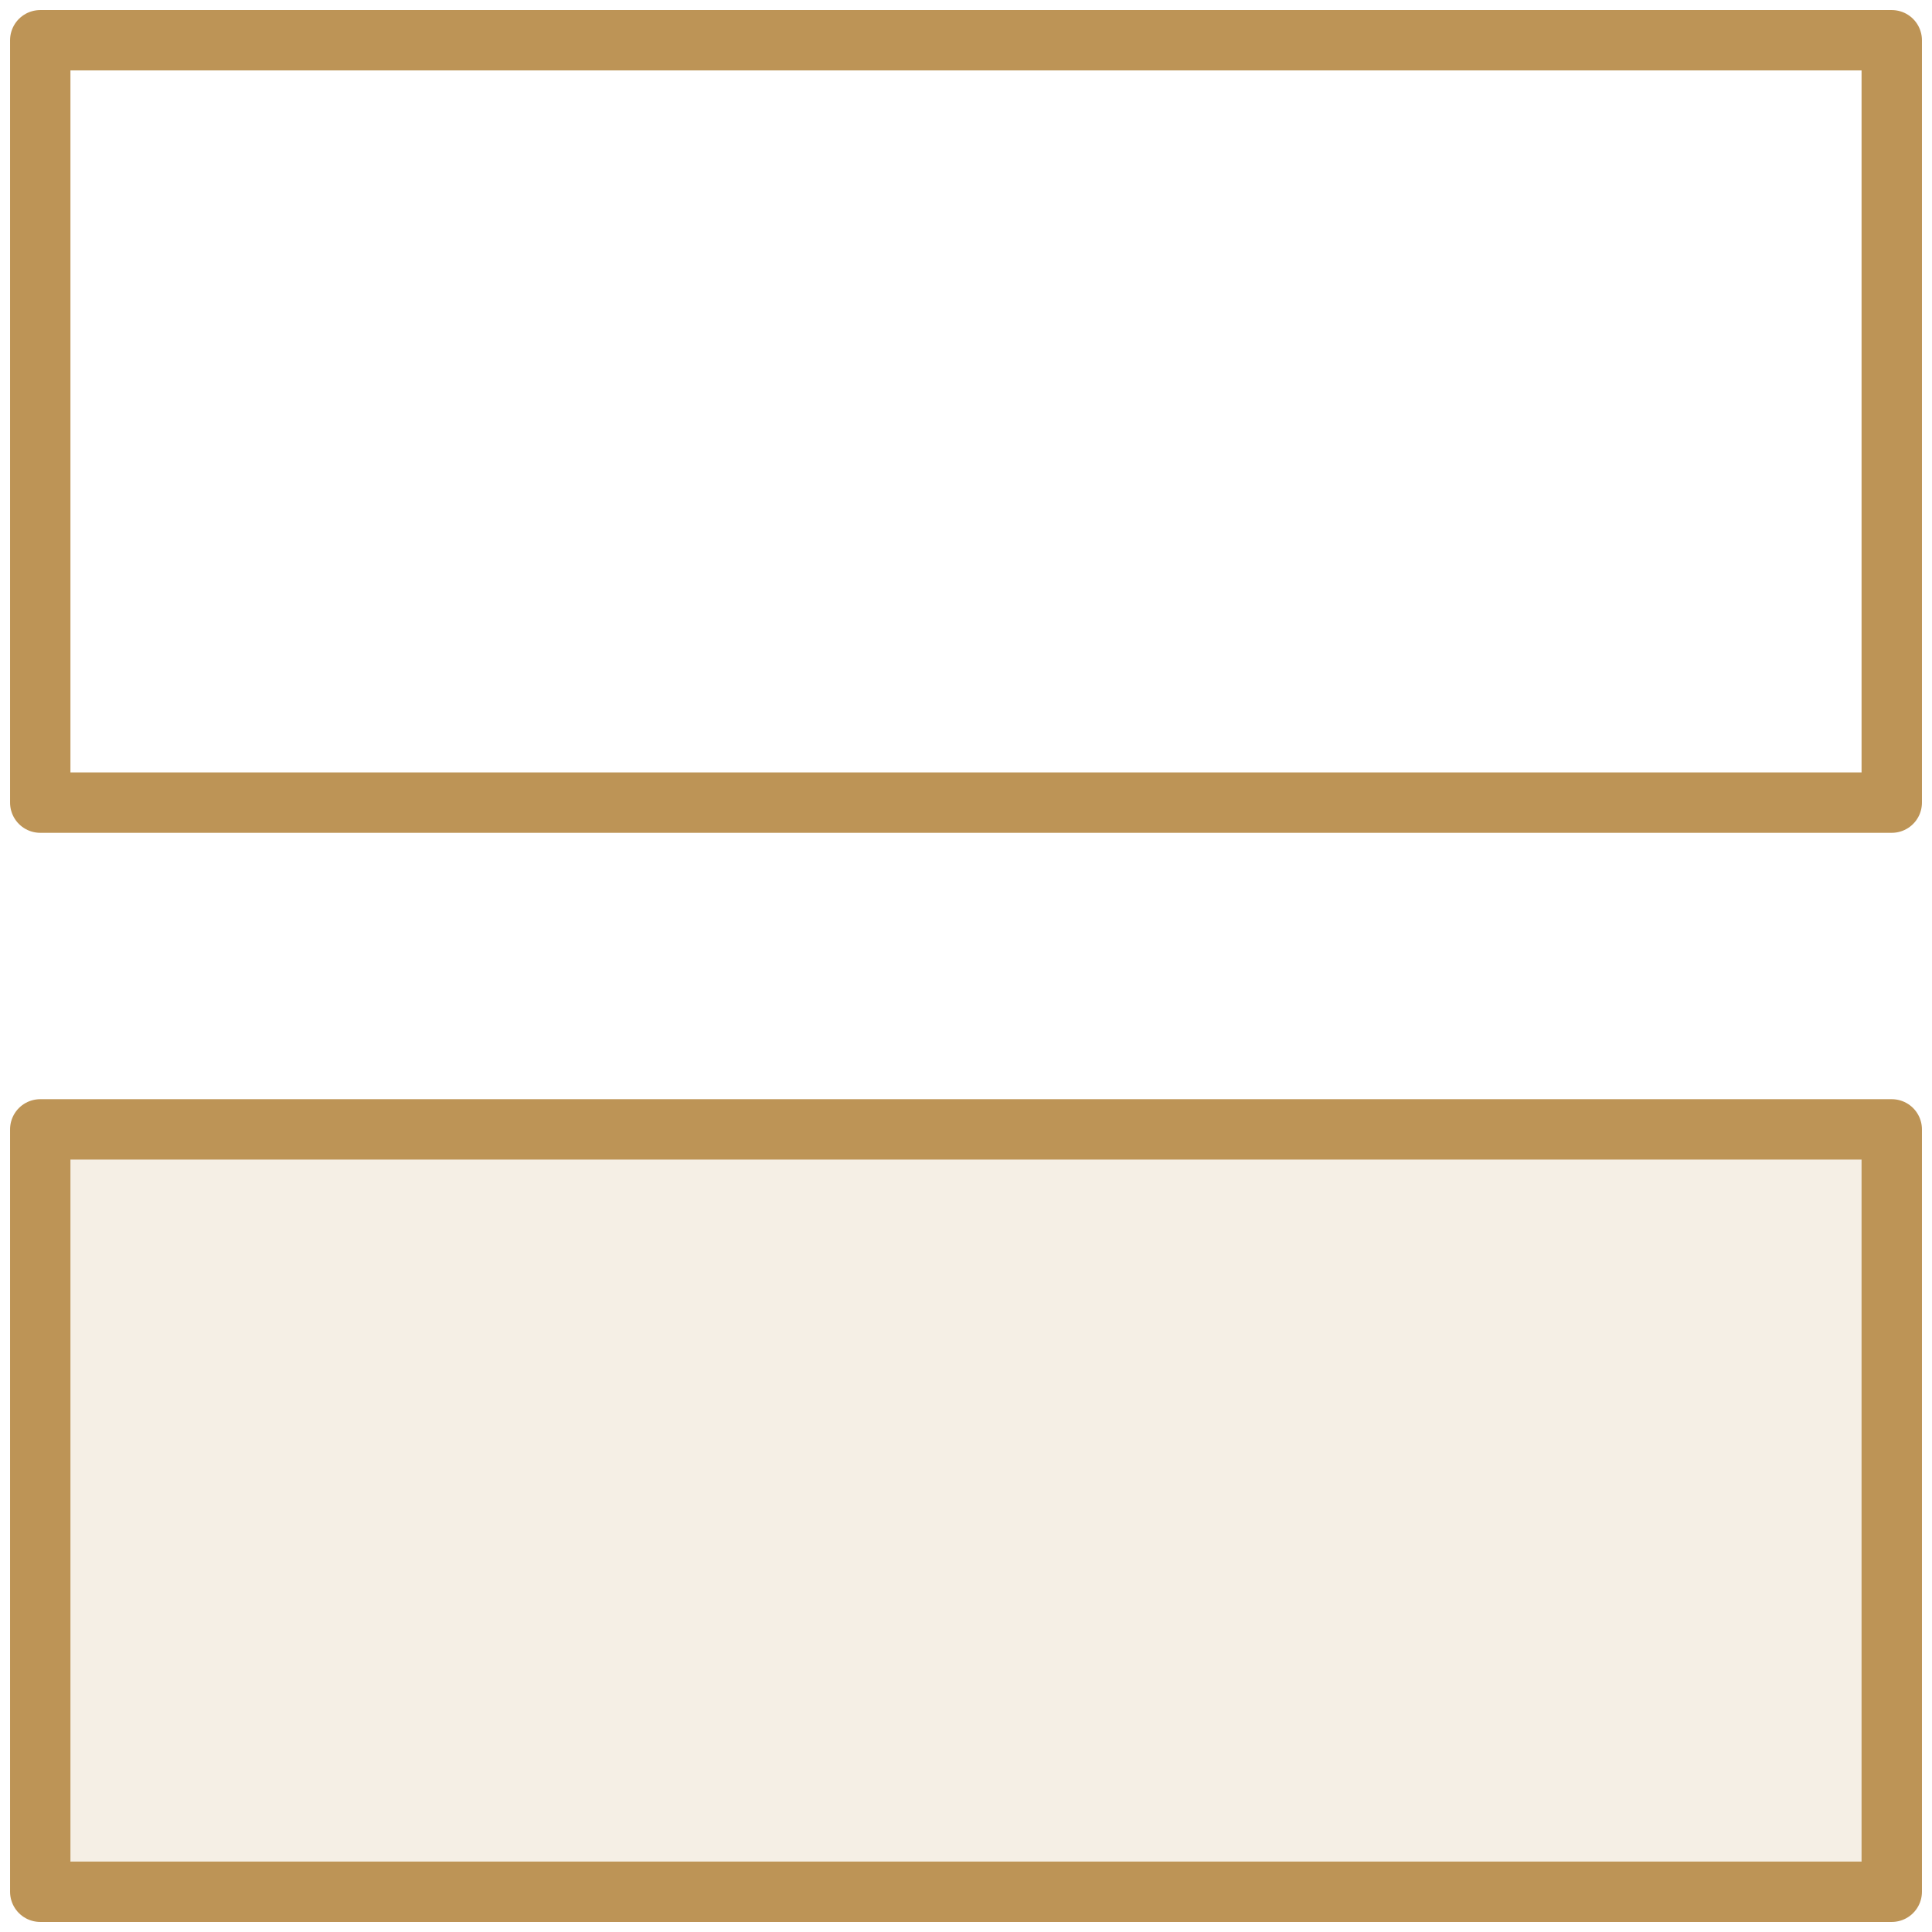 <svg width="48" height="48" viewBox="0 0 48 48" fill="none" xmlns="http://www.w3.org/2000/svg">
<path opacity="0.15" d="M1 46.941L1 28L47 28V46.941H1Z" fill="#BD9456"/>
<path d="M1 47L1 28.059L47 28.059V47H1Z" stroke="#BD9456" stroke-width="1.5" stroke-linecap="round" stroke-linejoin="round"/>
<path d="M1 19.941L1 1L47 1V19.941L1 19.941Z" stroke="#BD9456" stroke-width="1.5" stroke-linecap="round" stroke-linejoin="round"/>
</svg>
